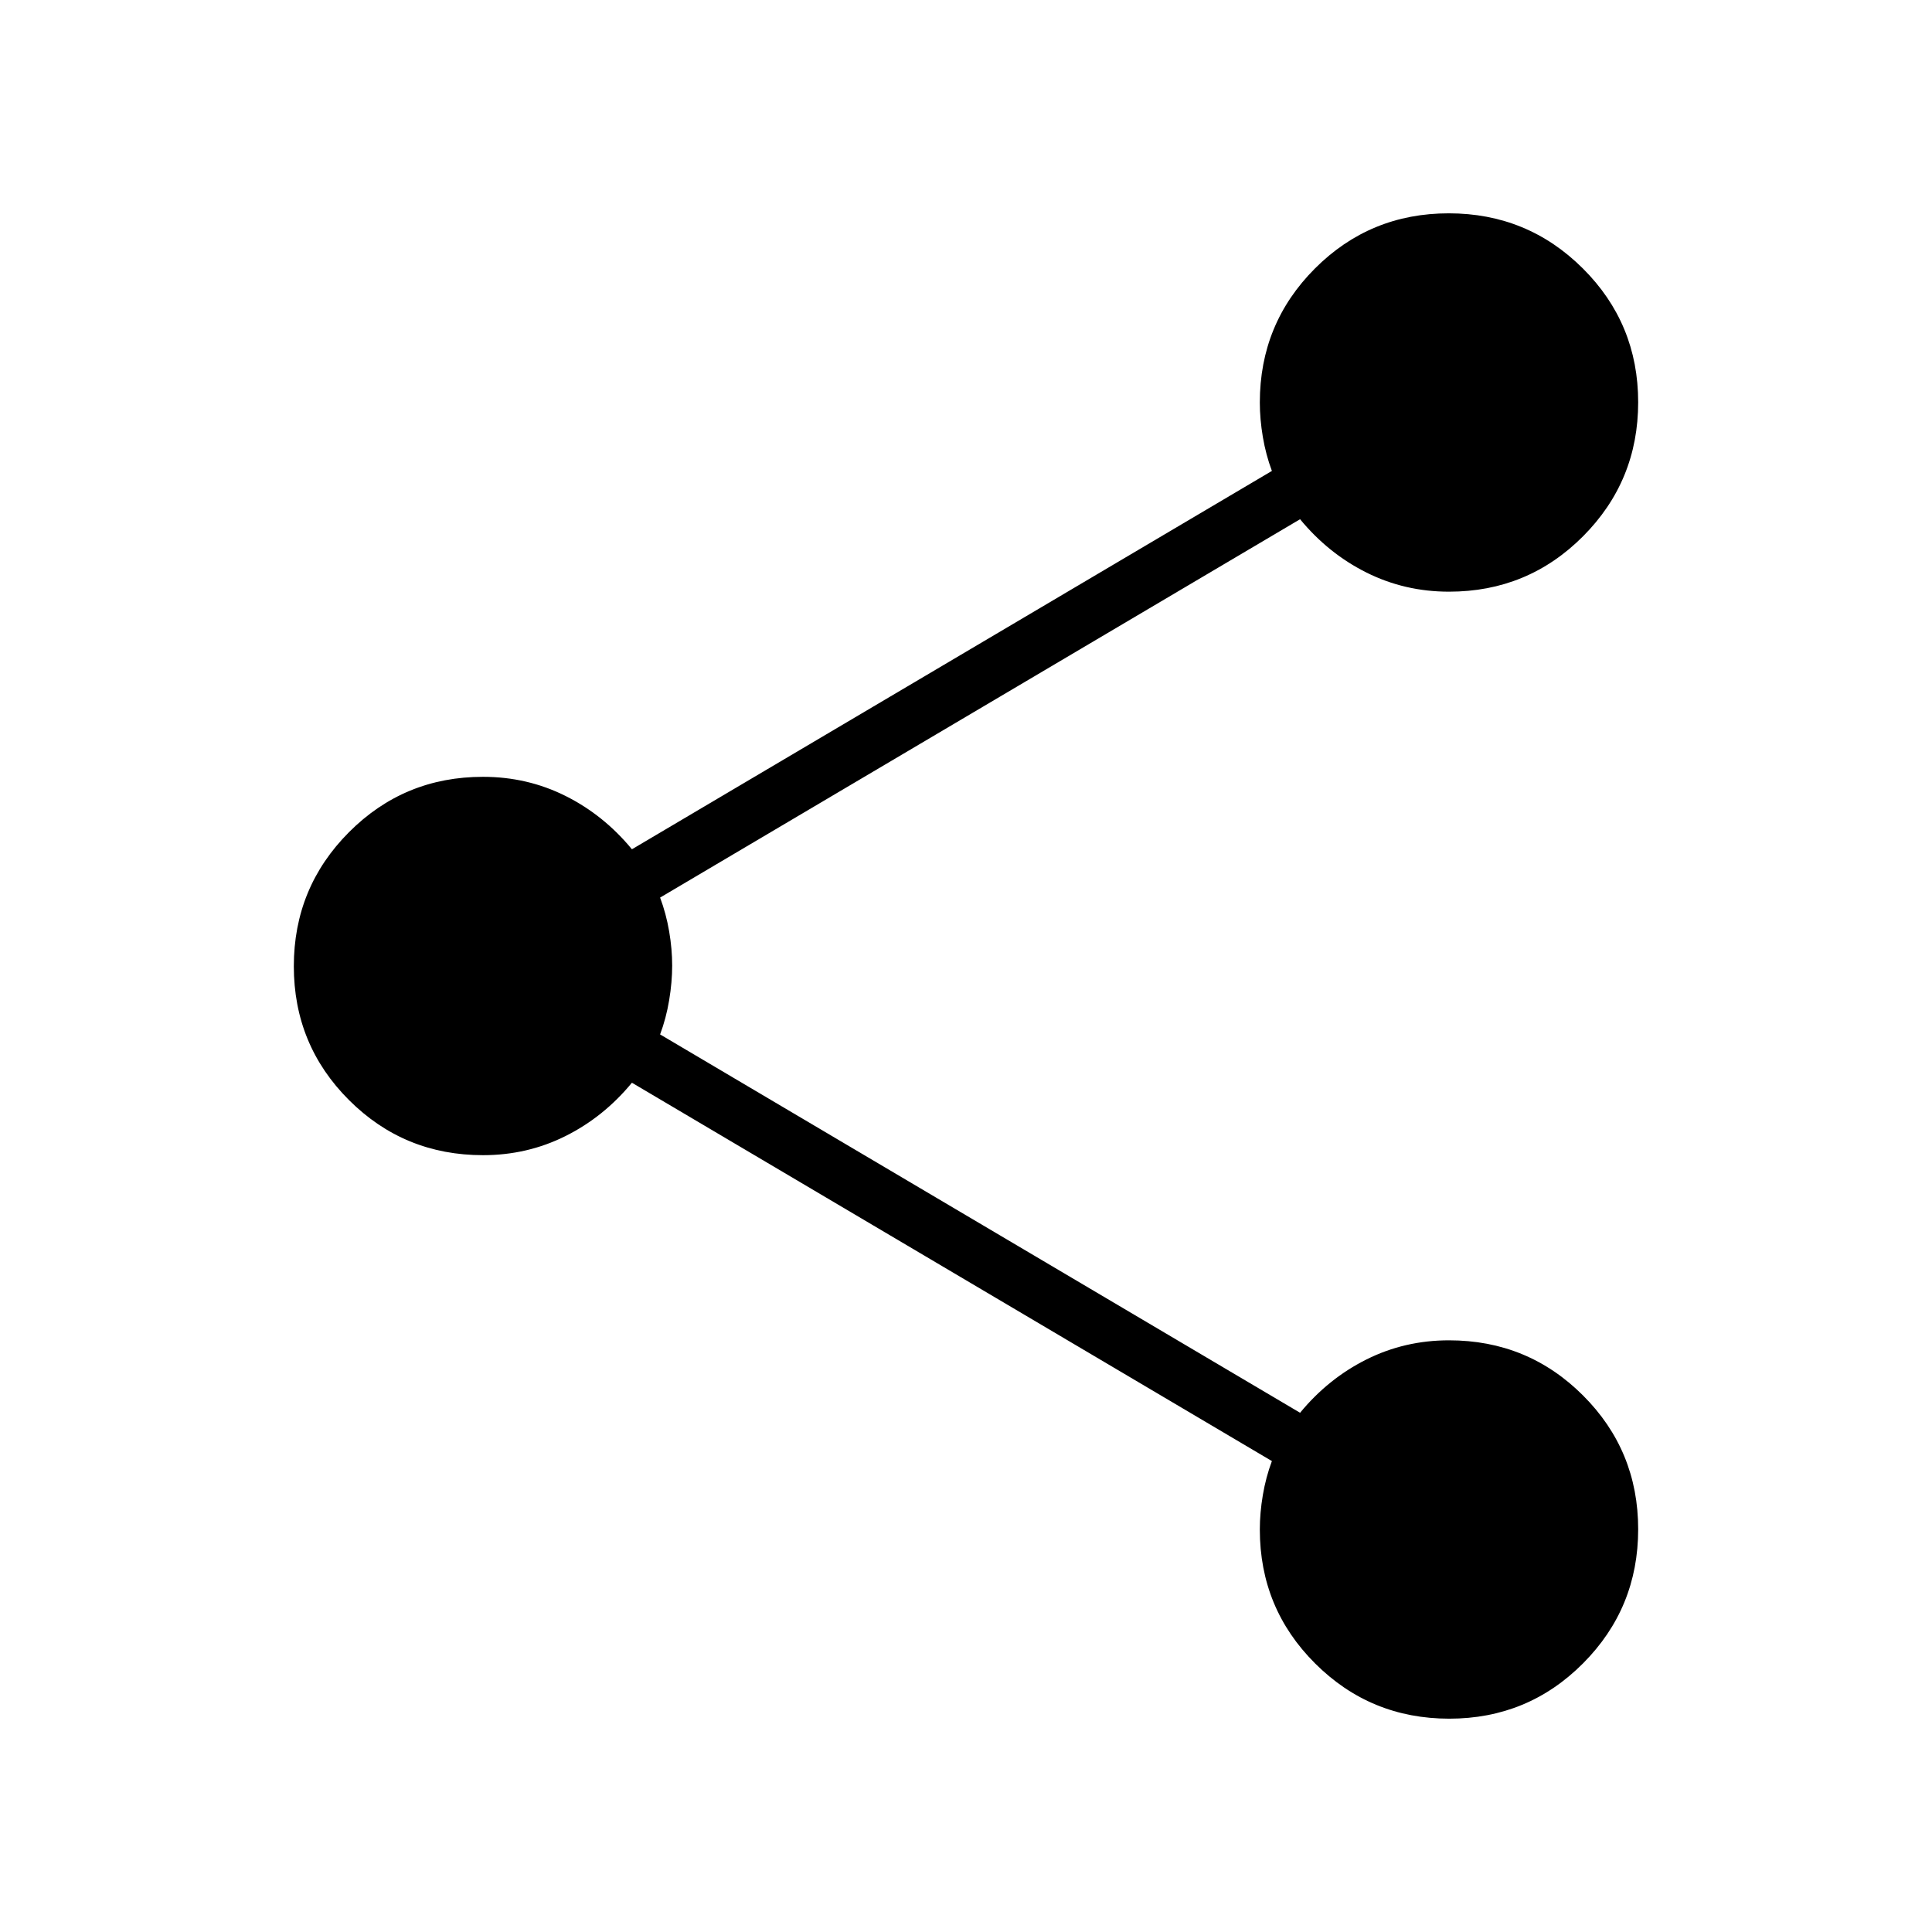 <svg xmlns="http://www.w3.org/2000/svg" height="24" viewBox="0 -960 960 960" width="24"><path d="M720.118-106Q681-106 653.5-133.417 626-160.833 626-200q0-8.273 1.5-17.136Q629-226 632-234L314-422q-14 17-33 26.5t-41 9.5q-39.167 0-66.583-27.382Q146-440.765 146-479.882 146-519 173.417-546.5 200.833-574 240-574q22 0 41 9.5t33 26.5l318-188q-3-8-4.5-16.864Q626-751.727 626-760q0-39.167 27.382-66.583Q680.765-854 719.882-854 759-854 786.5-826.618q27.5 27.383 27.5 66.5Q814-721 786.583-693.5 759.167-666 720-666q-22 0-41-9.5T646-702L328-514q3 8 4.5 16.793t1.5 17Q334-472 332.5-463t-4.5 17l318 188q14-17 33-26.5t41-9.5q39.167 0 66.583 27.382Q814-239.235 814-200.118 814-161 786.618-133.5q-27.383 27.5-66.5 27.5Z"/></svg>